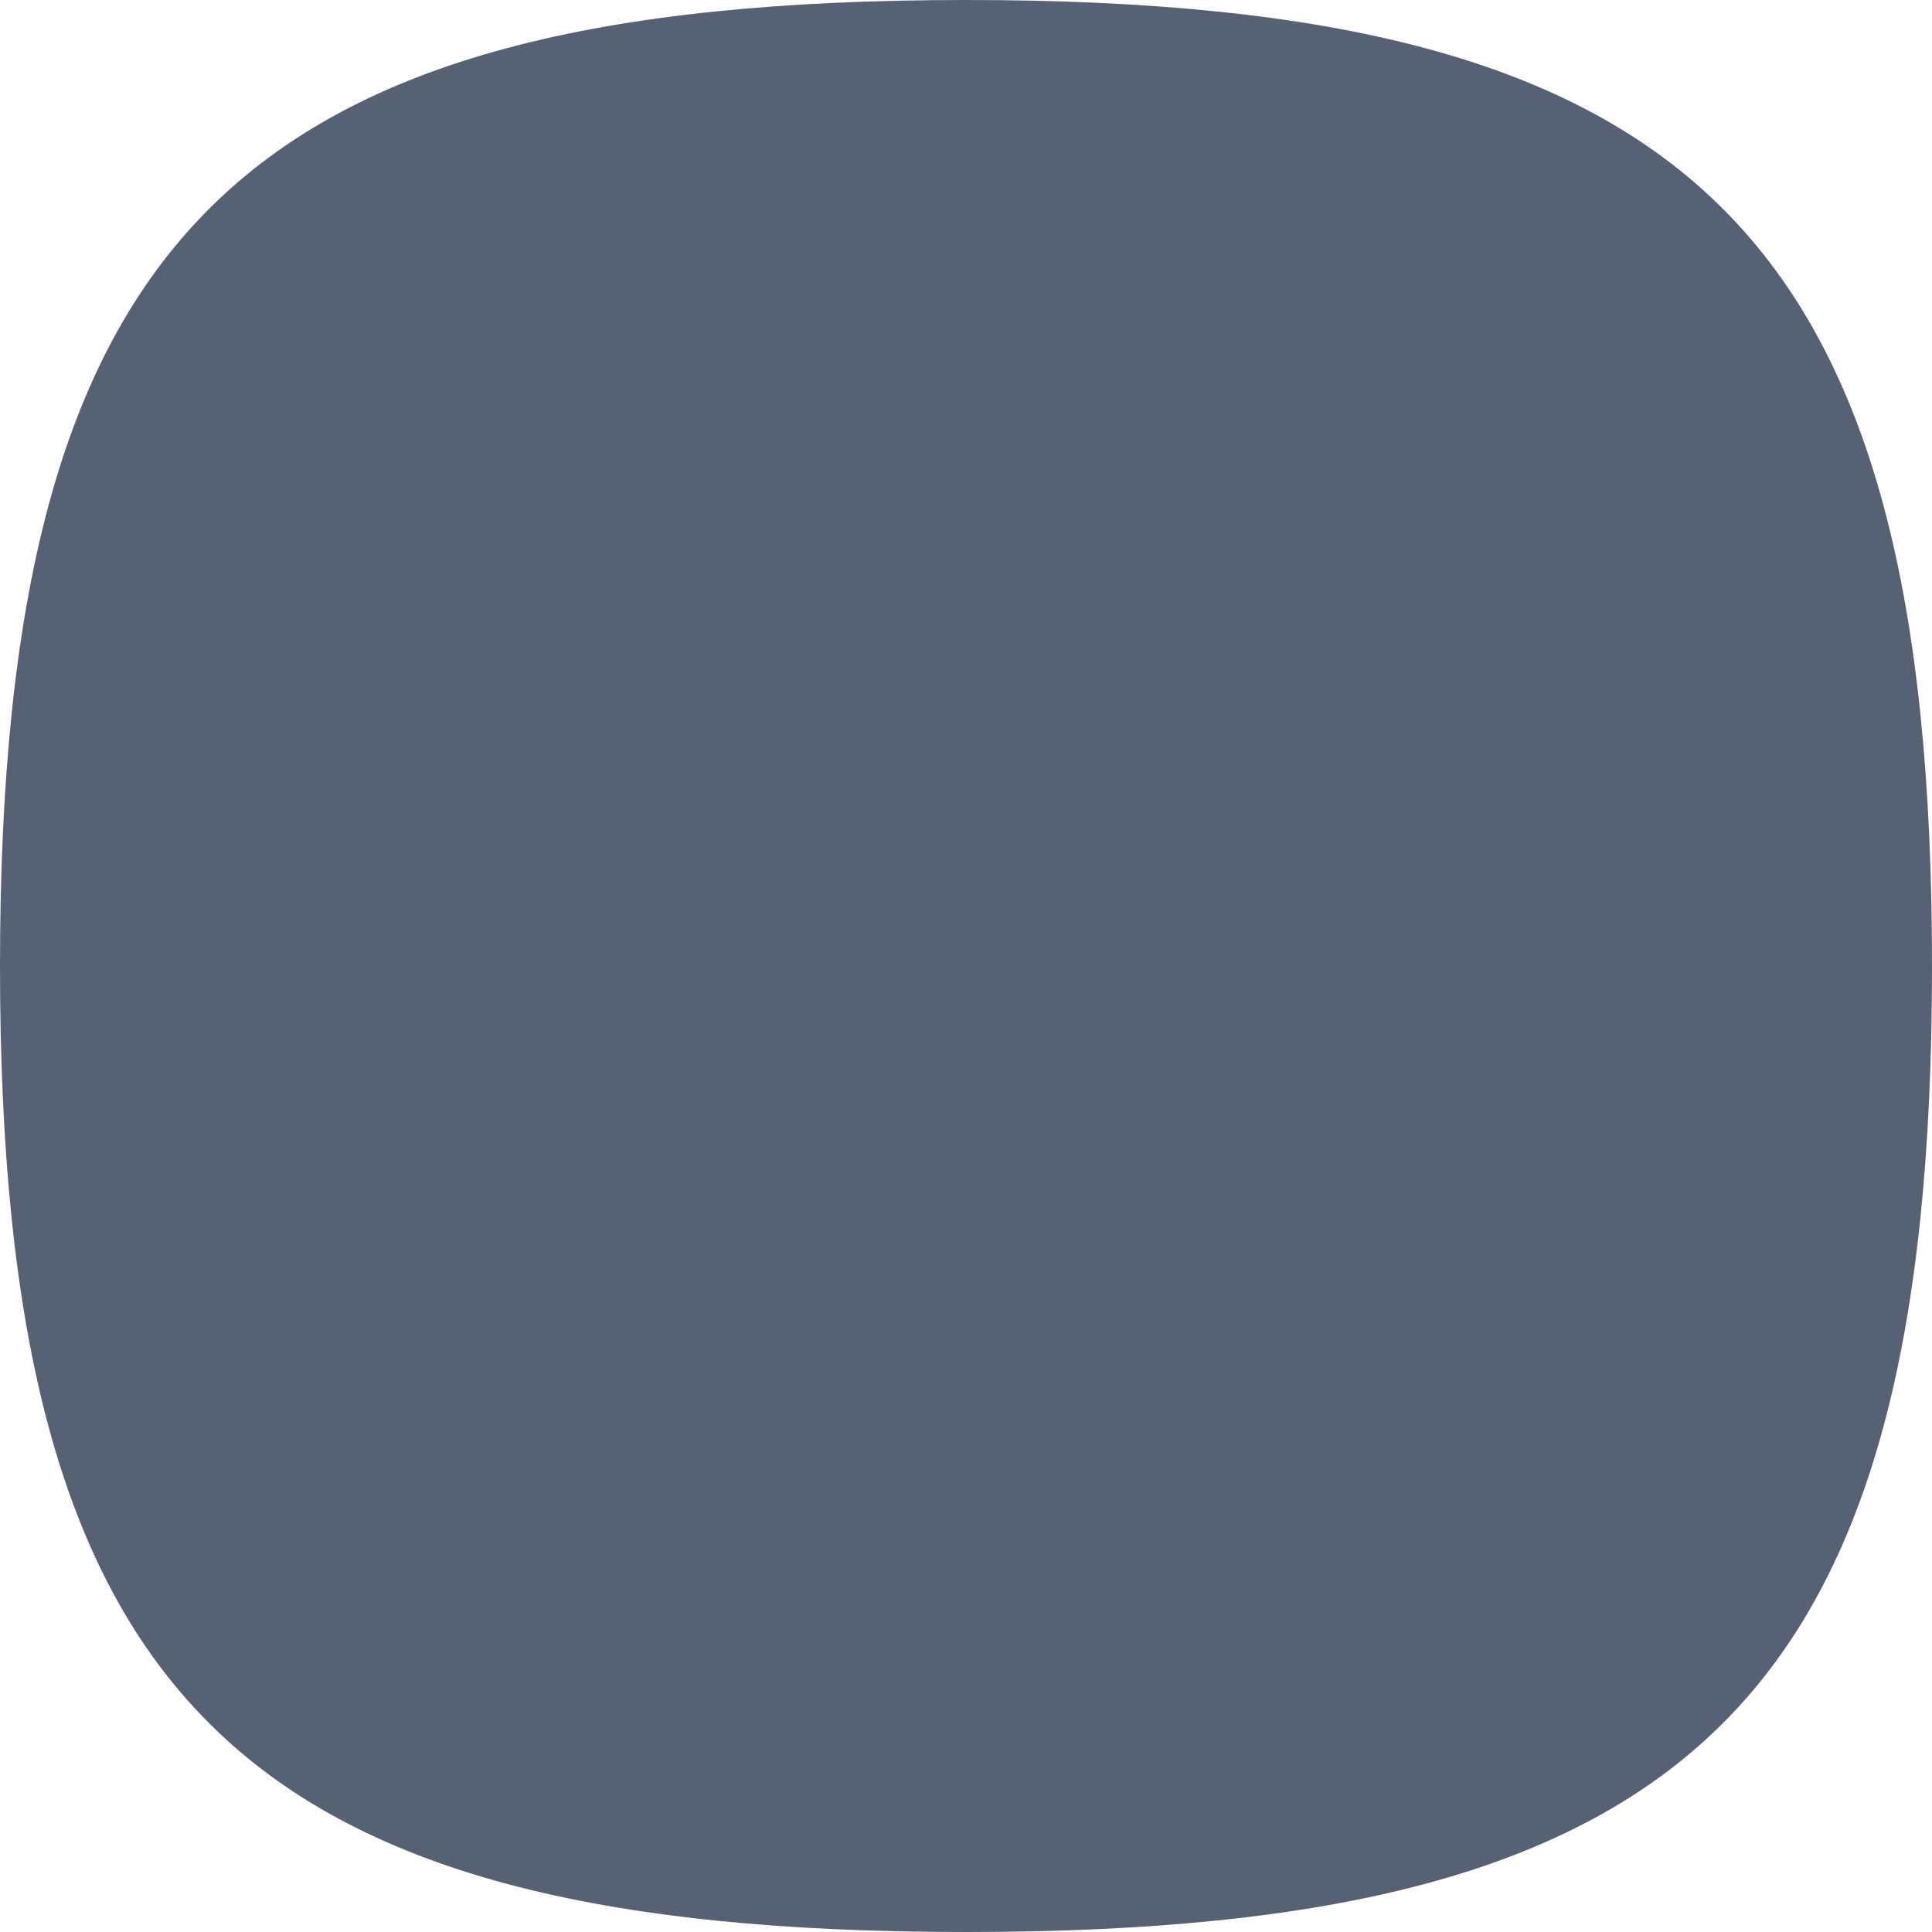 <svg xmlns="http://www.w3.org/2000/svg" width="40" height="40" viewBox="0 0 40 40">
    <path fill="#566173" fill-rule="evenodd" d="M20 40c15.13 0 20-4.87 20-20C40 4.87 35.13 0 20 0 4.87 0 0 4.87 0 20c0 15.13 4.87 20 20 20z"/>
</svg>
